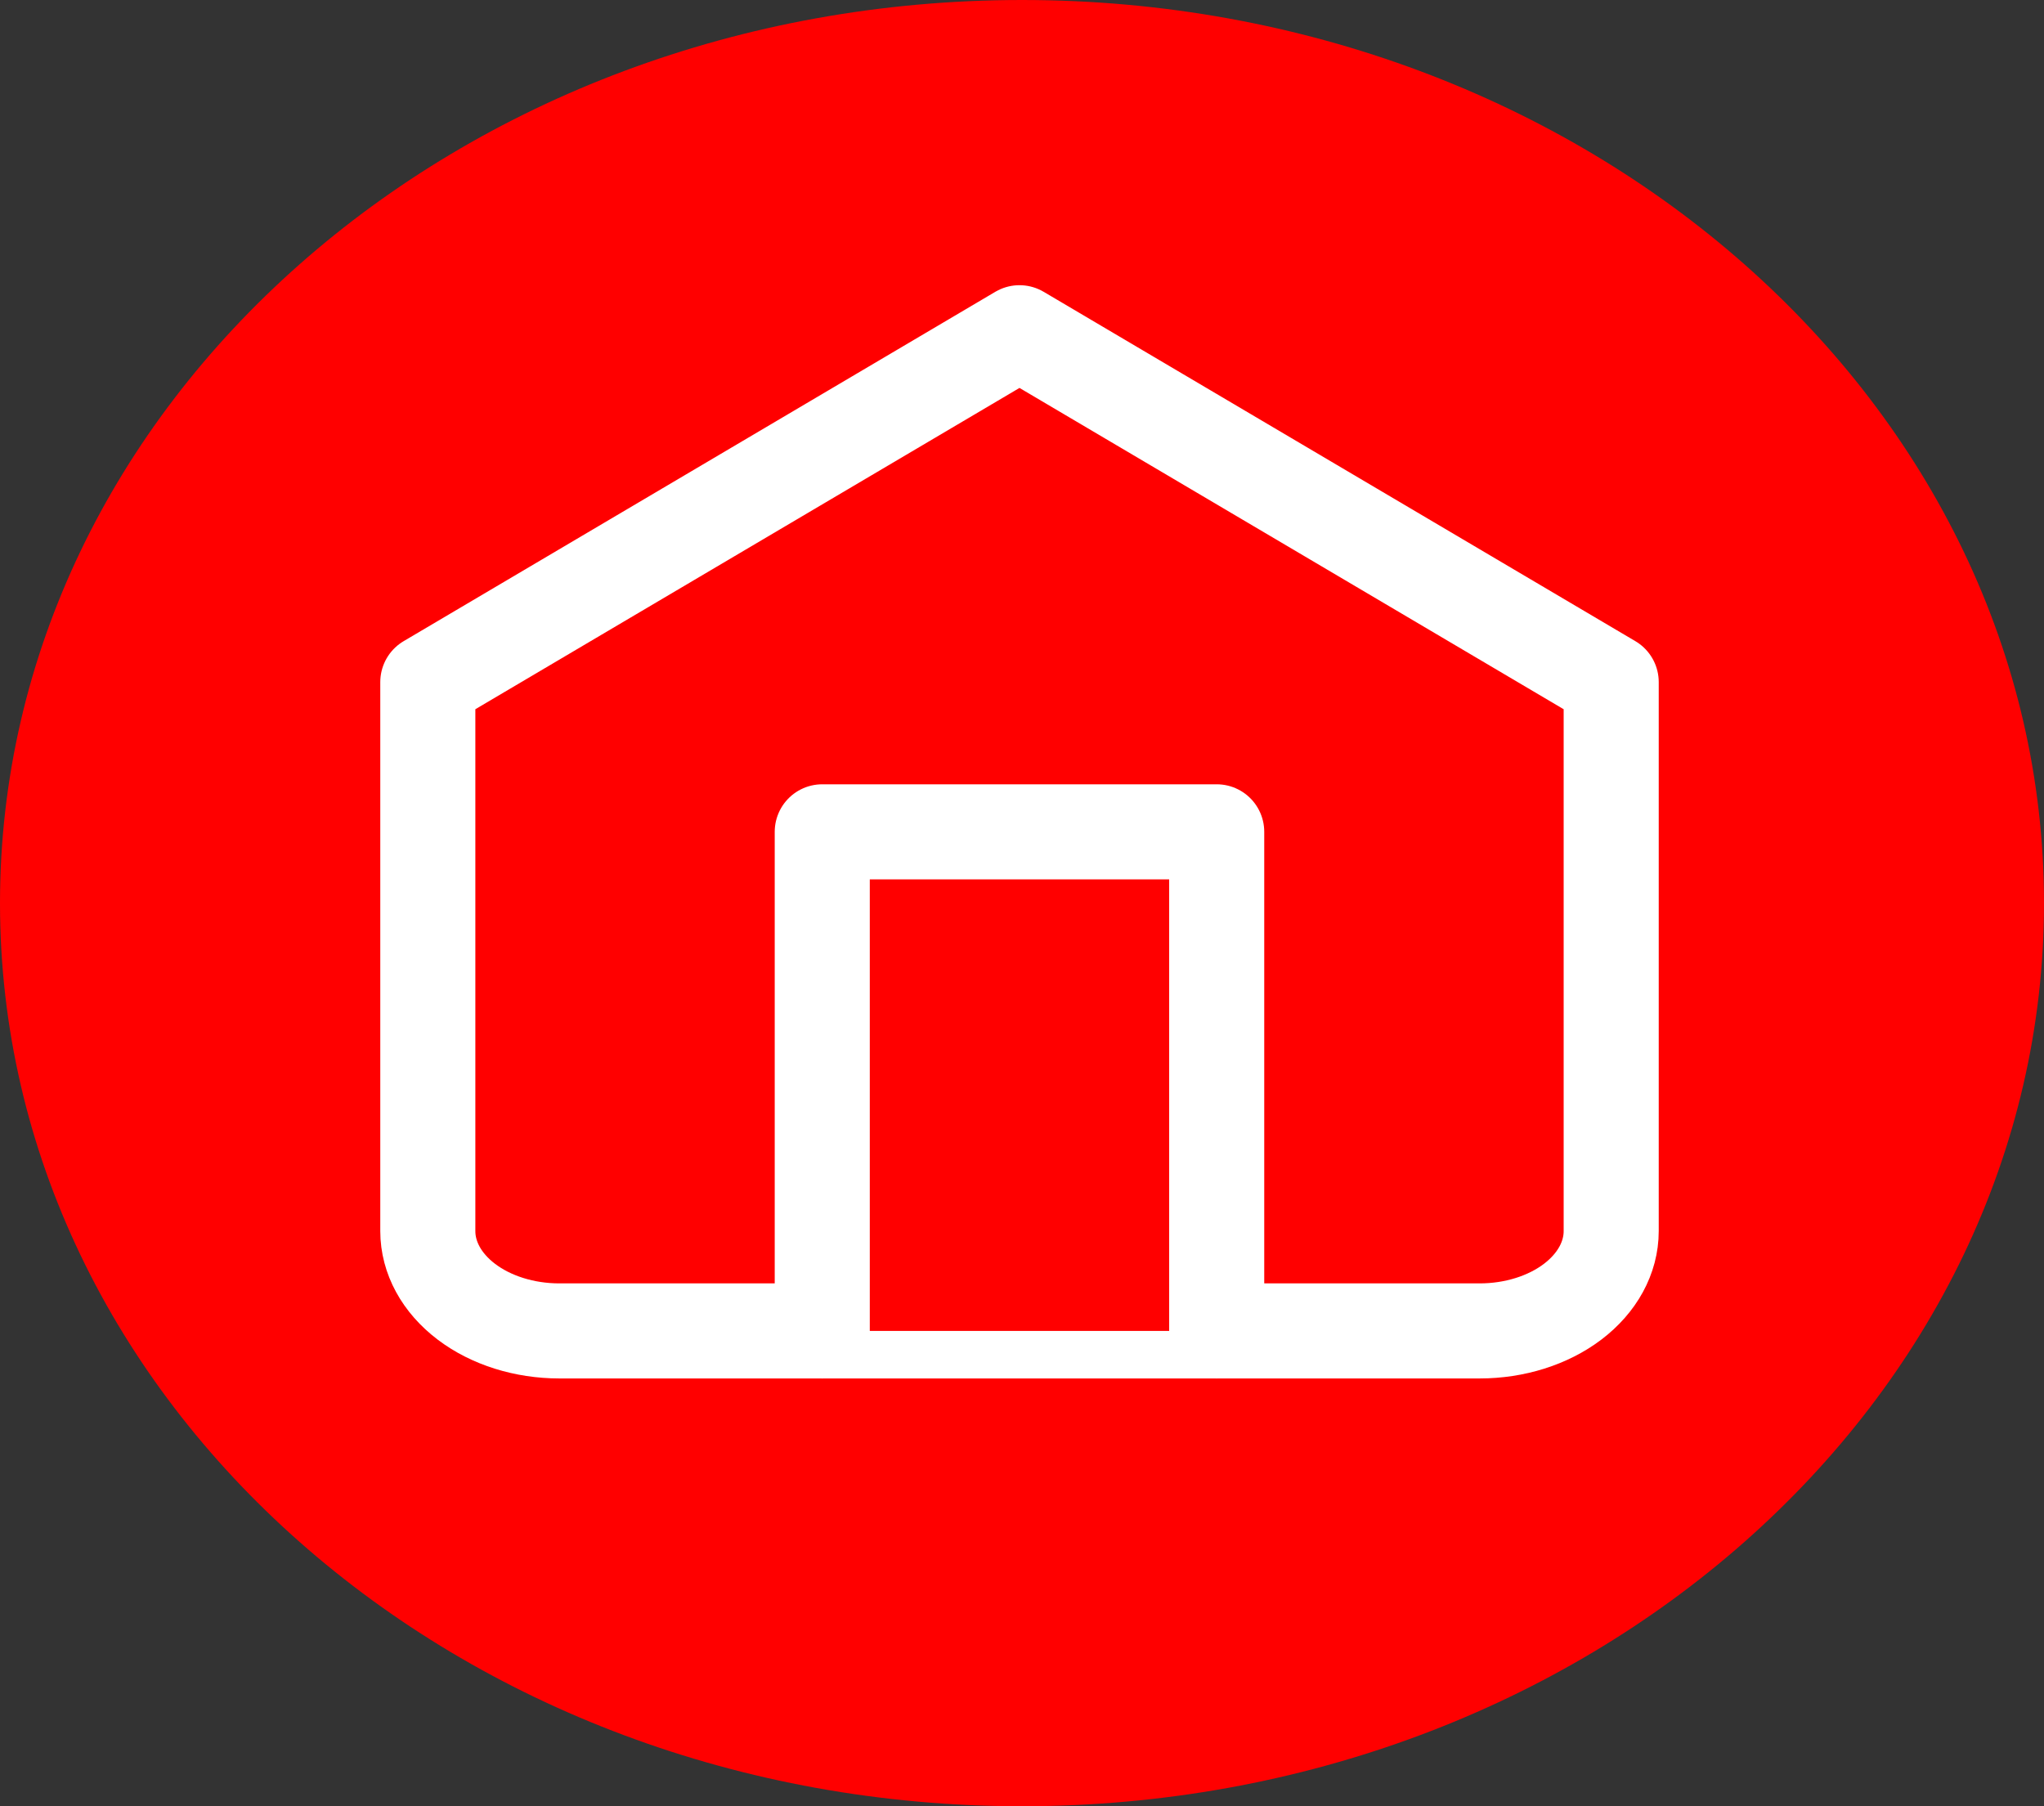 <svg width="43" height="38" viewBox="0 0 43 38" fill="none" xmlns="http://www.w3.org/2000/svg">
<rect x="0" y="0" width="43" height="38" fill="#333333" stroke="none"/>
<path d="M43 19C43 29.493 33.374 38 21.5 38C9.626 38 0 29.493 0 19C0 8.507 9.626 0 21.5 0C33.374 0 43 8.507 43 19Z" fill="#FF0000"/>
<path d="M9 14.35L21.447 7L33.895 14.35V25.9C33.895 26.457 33.603 26.991 33.085 27.385C32.566 27.779 31.862 28 31.129 28H11.766C11.033 28 10.329 27.779 9.81 27.385C9.291 26.991 9 26.457 9 25.9V14.35Z" fill="#FF0000" stroke="white" stroke-width="2" stroke-linecap="round" stroke-linejoin="round"/>
<path d="M17.298 28V17.5H25.596V28" fill="#FF0000"/>
<path d="M17.298 28V17.5H25.596V28" stroke="white" stroke-width="2" stroke-linecap="round" stroke-linejoin="round"/>
</svg>
